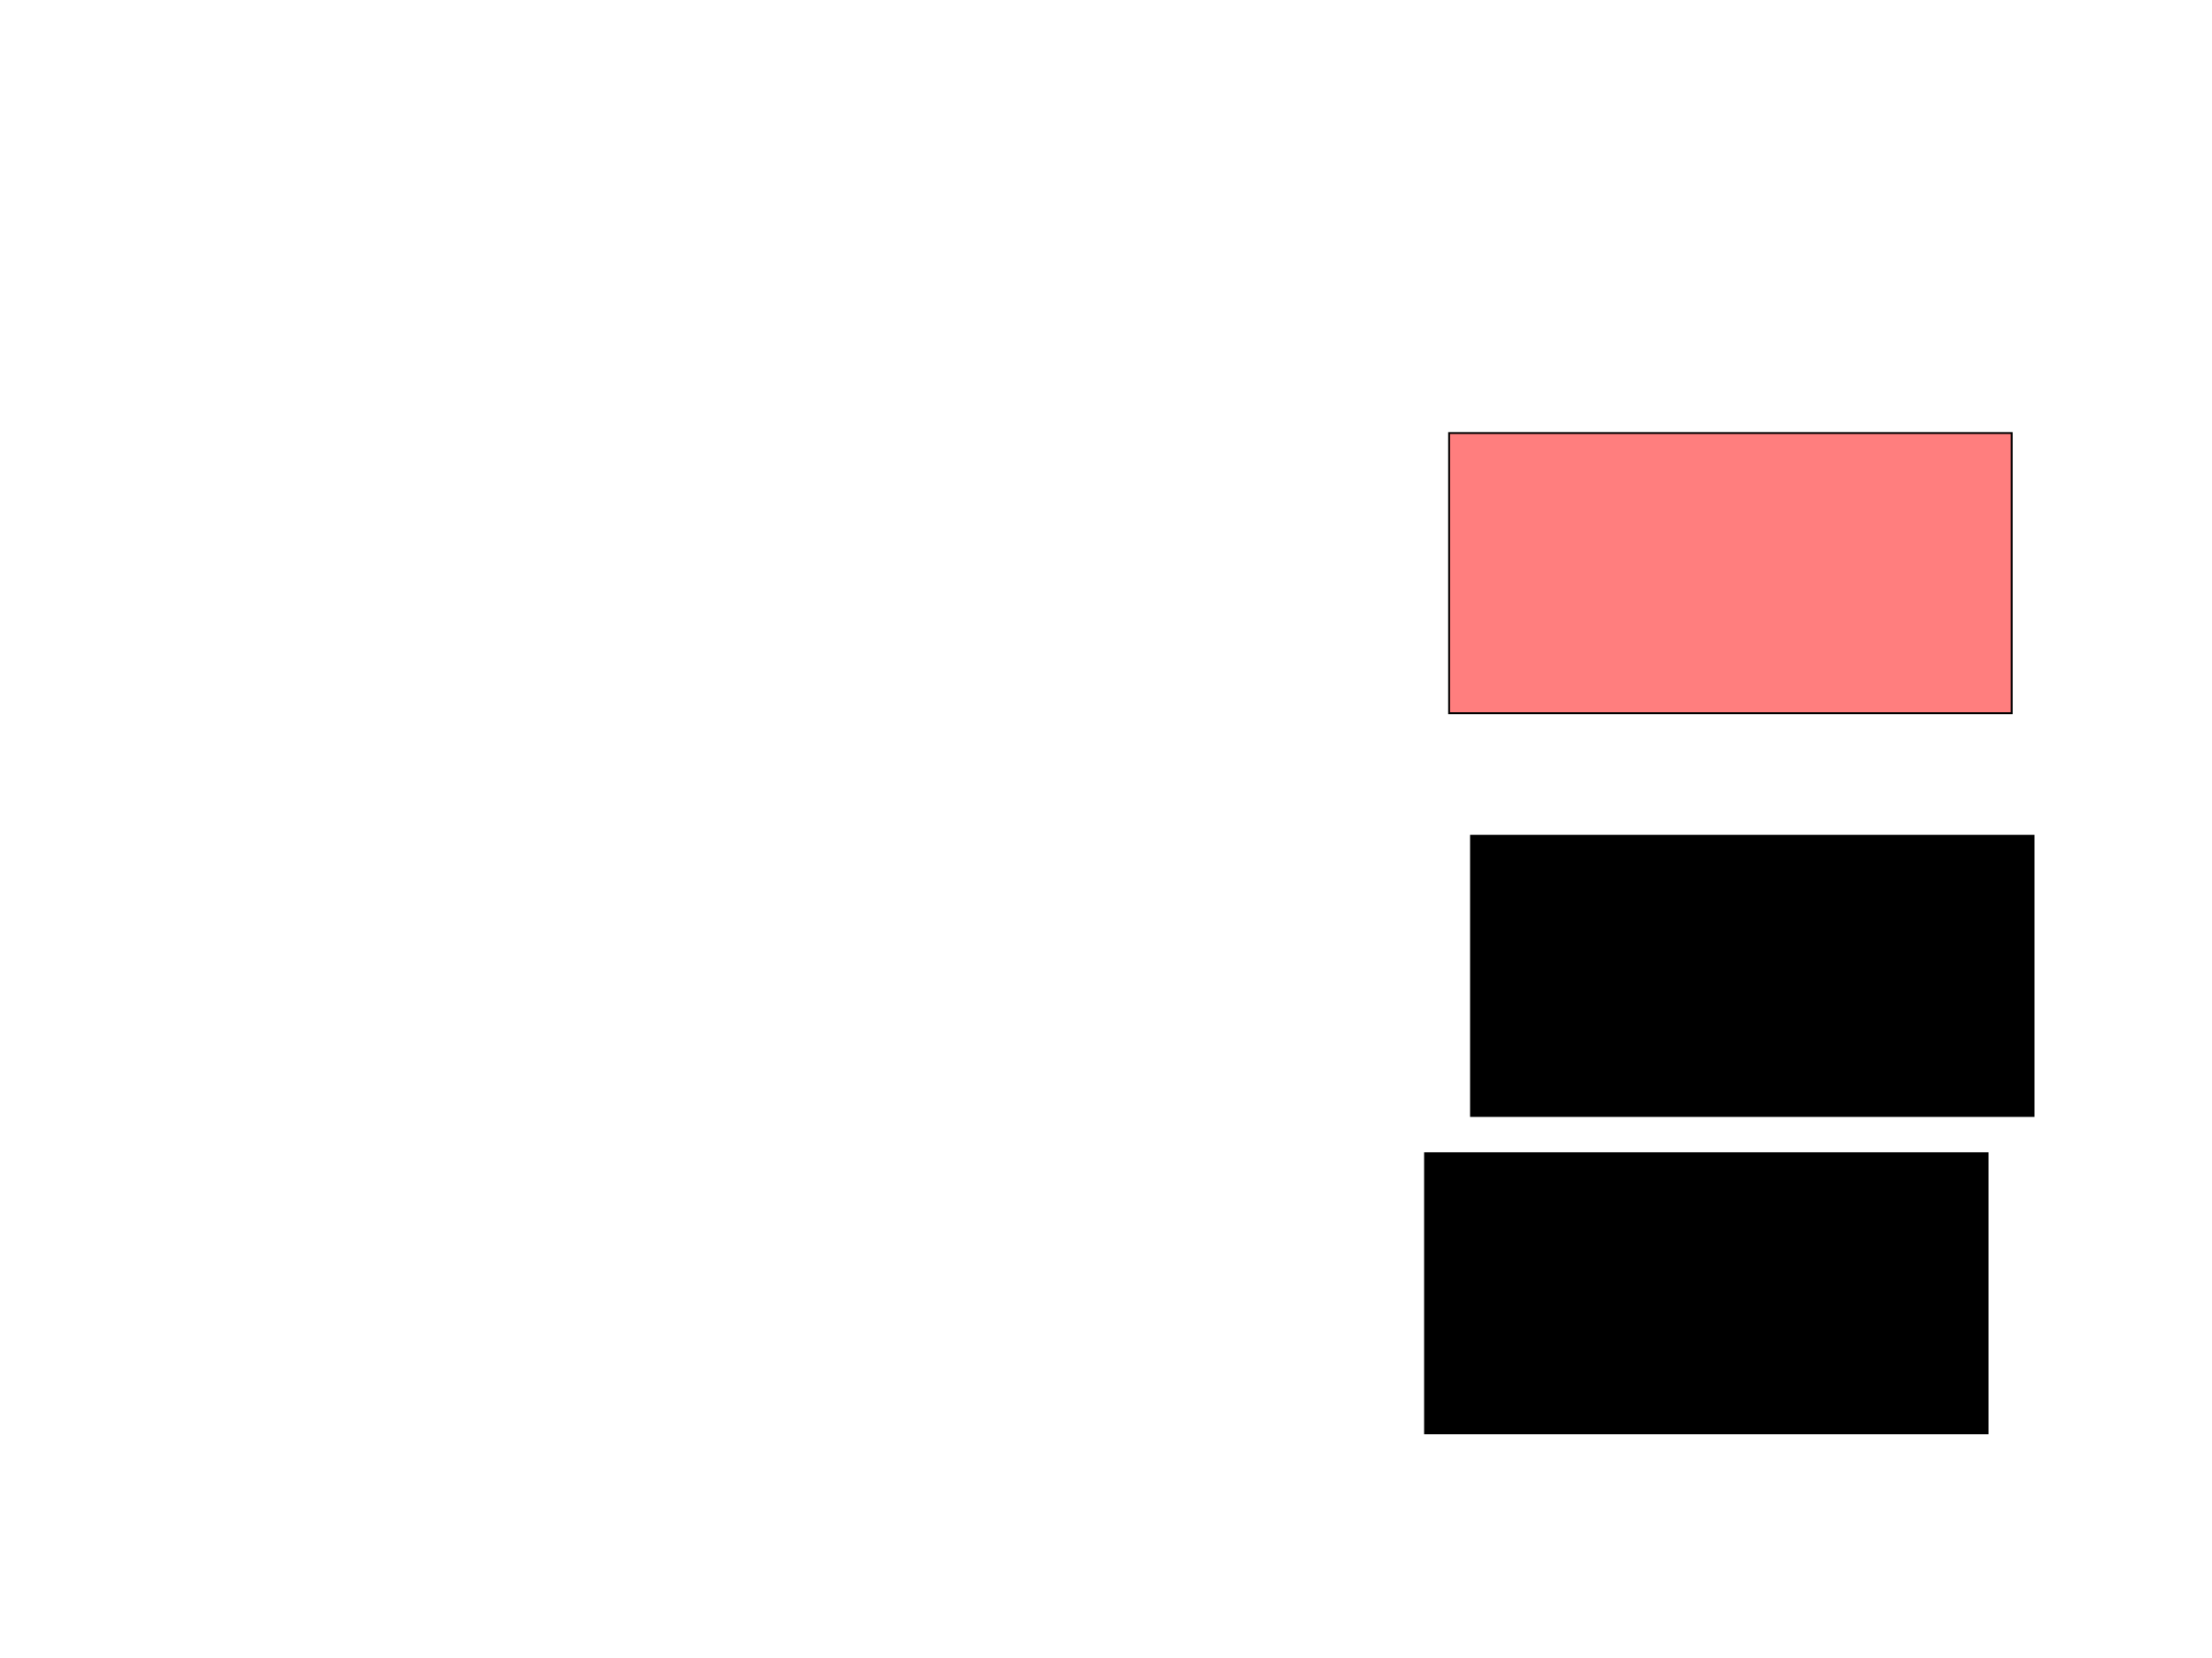<svg xmlns="http://www.w3.org/2000/svg" width="1175" height="881">
 <!-- Created with Image Occlusion Enhanced -->
 <g>
  <title>Labels</title>
 </g>
 <g>
  <title>Masks</title>
  <rect stroke="#000000" id="e7e12c987c434d1498cfcda8a812b7ff-ao-1" height="148.837" width="298.837" y="612.605" x="756.977" fill="#0"/>
  <rect id="e7e12c987c434d1498cfcda8a812b7ff-ao-2" stroke="#000000" height="148.837" width="298.837" y="444" x="781.395" fill="#0"/>
  <rect id="e7e12c987c434d1498cfcda8a812b7ff-ao-3" stroke="#000000" height="148.837" width="298.837" y="230.047" x="769.767" fill="#FF7E7E" class="qshape"/>
 </g>
</svg>